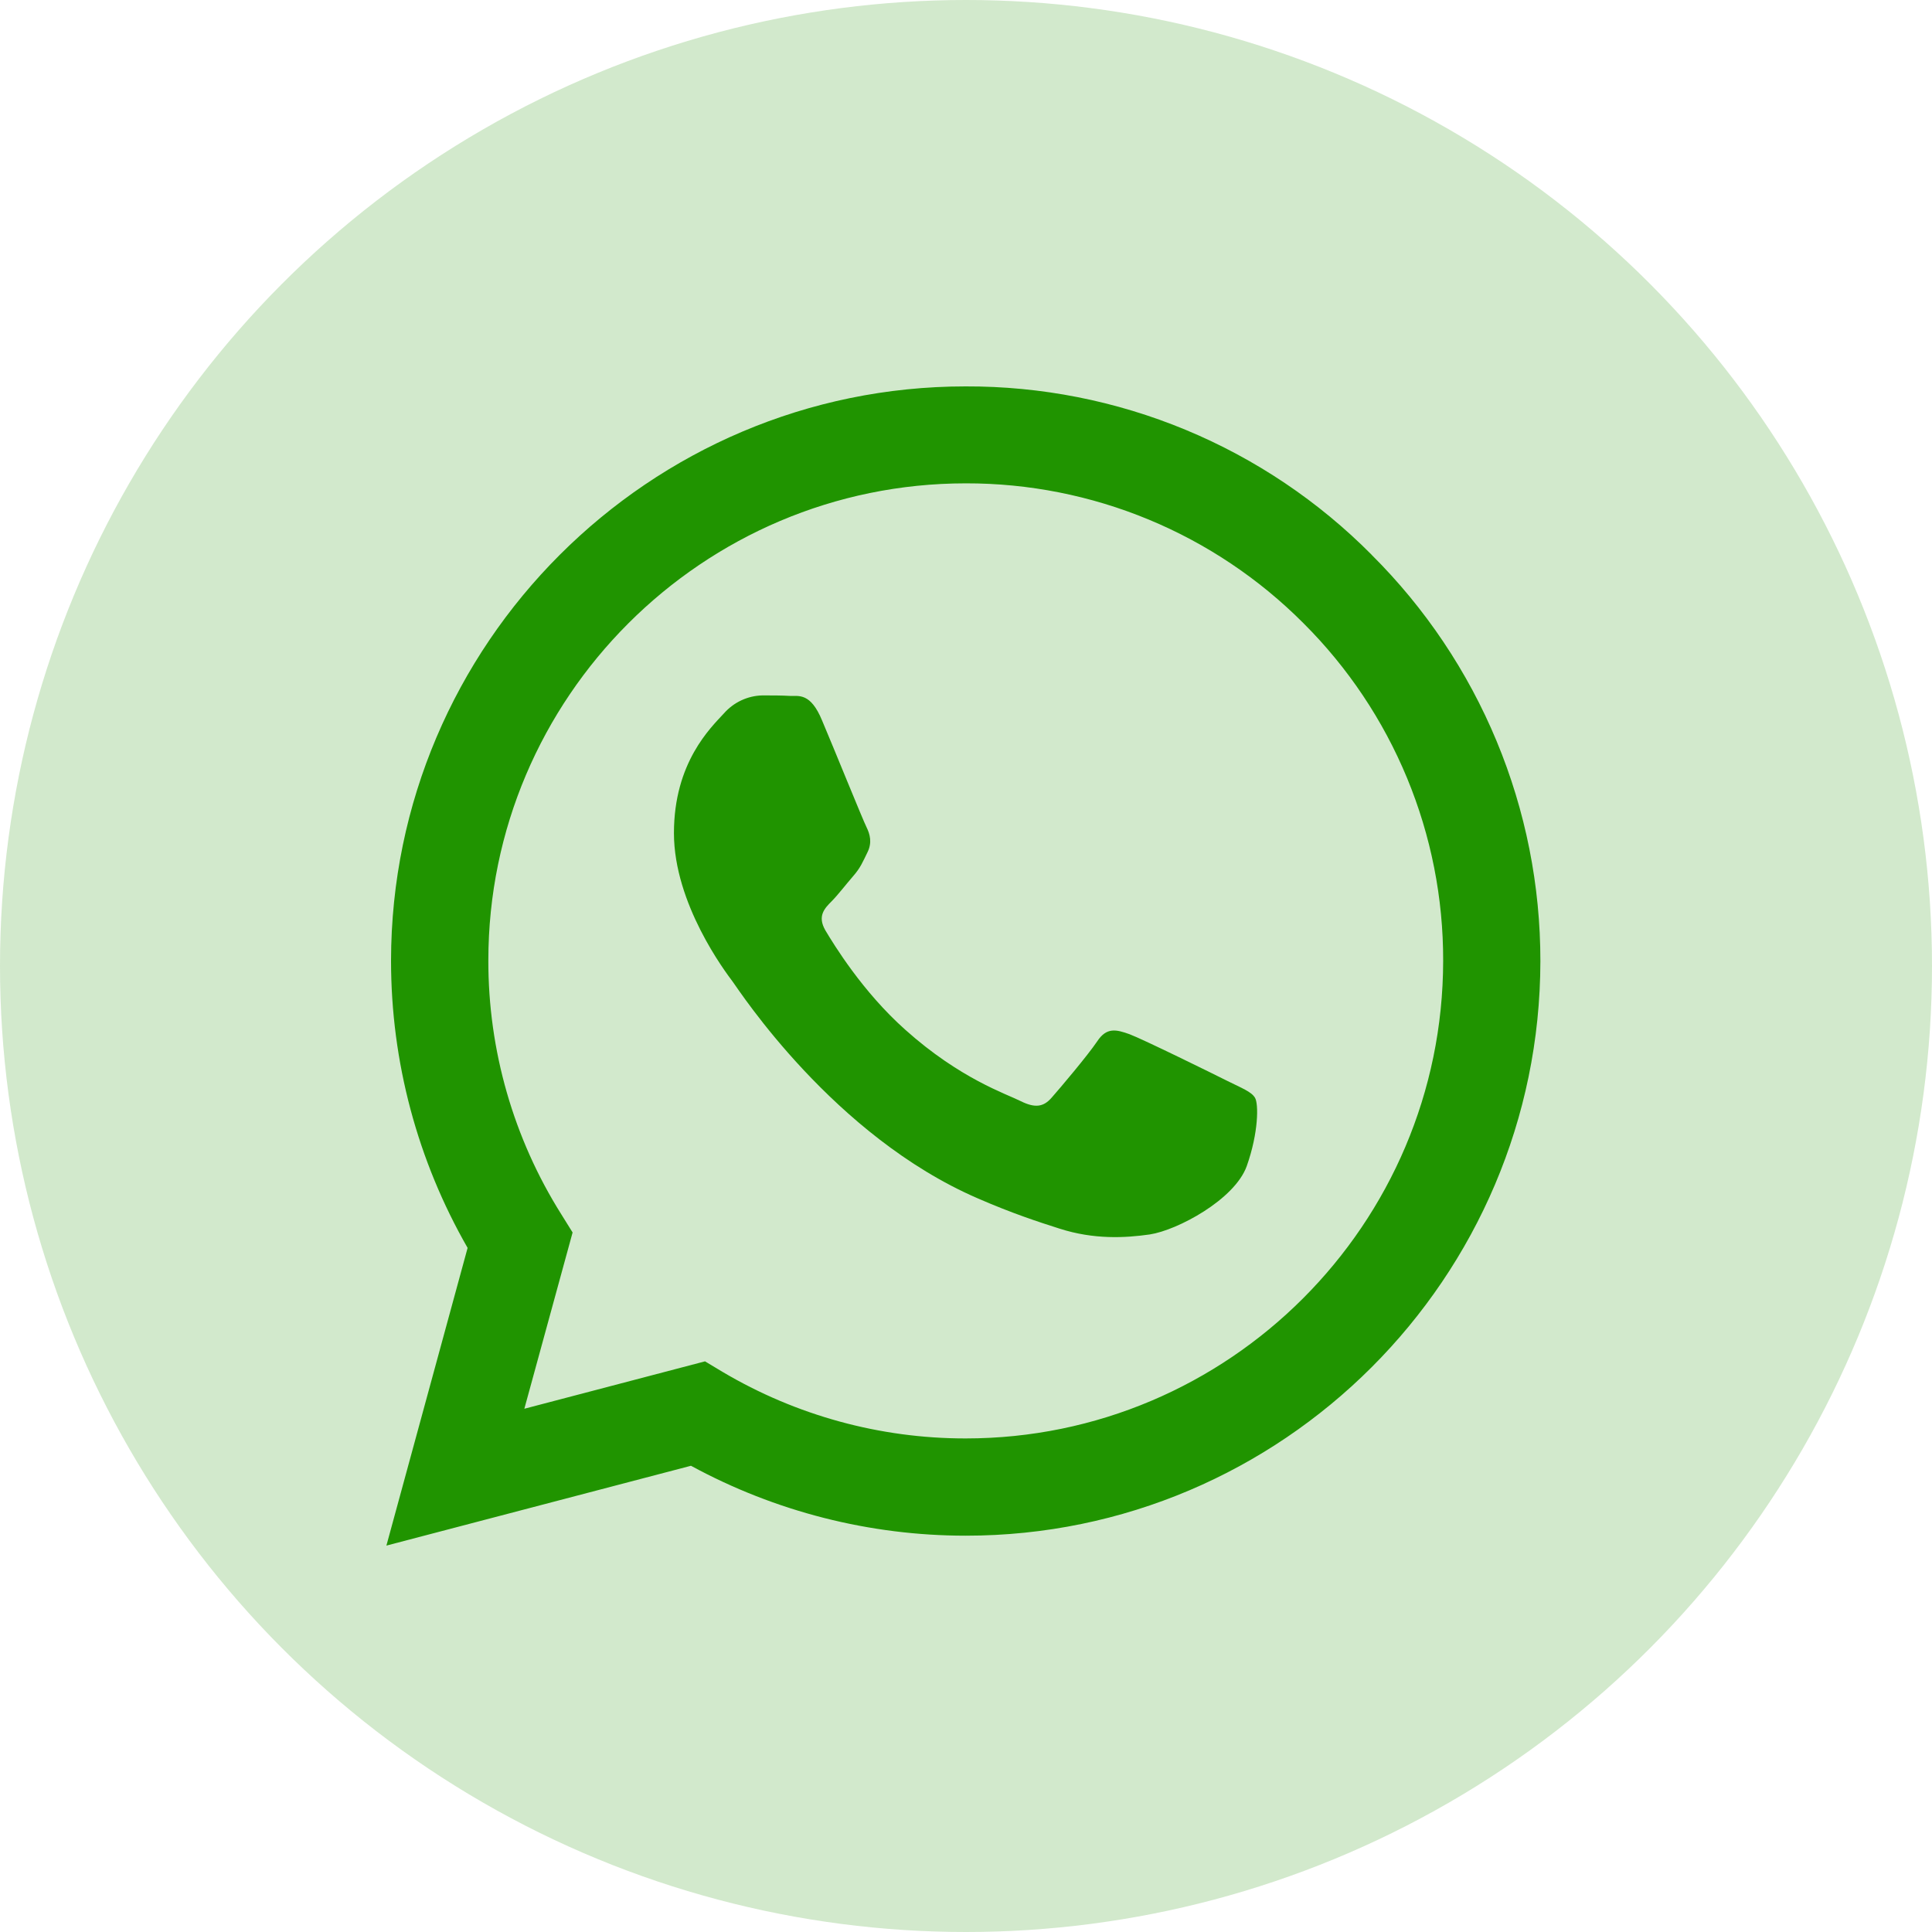 <svg width="70" height="70" viewBox="0 0 90 90" fill="none" xmlns="http://www.w3.org/2000/svg">
<circle cx="45" cy="45" r="45" fill="#209400" fill-opacity="0.2"/>
<g clip-path="url(#clip0_63_2419)">
<path d="M63.903 25.85C61.428 23.352 58.48 21.371 55.231 20.023C51.982 18.675 48.497 17.988 44.98 18C30.241 18 18.23 30.008 18.216 44.75C18.216 49.472 19.451 54.065 21.783 58.132L18 72L32.188 68.281C36.114 70.417 40.511 71.537 44.98 71.538H44.993C59.735 71.538 71.743 59.529 71.757 44.774C71.76 41.257 71.068 37.775 69.719 34.527C68.371 31.279 66.393 28.331 63.9 25.85H63.903ZM44.98 67.008C40.994 67.01 37.081 65.937 33.653 63.904L32.843 63.417L24.426 65.625L26.674 57.413L26.147 56.566C23.919 53.024 22.741 48.922 22.749 44.737C22.749 32.499 32.728 22.516 44.993 22.516C47.915 22.511 50.809 23.084 53.508 24.202C56.208 25.321 58.659 26.963 60.721 29.033C62.79 31.095 64.43 33.547 65.547 36.246C66.664 38.946 67.235 41.839 67.228 44.761C67.214 57.042 57.234 67.008 44.98 67.008ZM57.18 50.356C56.516 50.022 53.232 48.406 52.614 48.176C52 47.957 51.551 47.842 51.112 48.51C50.663 49.175 49.381 50.69 48.996 51.126C48.611 51.575 48.213 51.625 47.545 51.294C46.88 50.957 44.723 50.255 42.172 47.97C40.181 46.198 38.847 44.005 38.449 43.34C38.064 42.671 38.412 42.314 38.746 41.98C39.04 41.682 39.411 41.197 39.745 40.812C40.083 40.427 40.194 40.144 40.413 39.698C40.633 39.246 40.528 38.861 40.363 38.527C40.194 38.193 38.861 34.895 38.297 33.566C37.757 32.253 37.207 32.435 36.795 32.418C36.411 32.395 35.962 32.395 35.513 32.395C35.174 32.403 34.84 32.481 34.533 32.625C34.226 32.768 33.952 32.974 33.727 33.228C33.113 33.896 31.395 35.513 31.395 38.81C31.395 42.108 33.792 45.277 34.129 45.726C34.46 46.175 38.834 52.921 45.547 55.824C47.133 56.516 48.382 56.924 49.357 57.234C50.96 57.748 52.408 57.67 53.562 57.505C54.845 57.309 57.514 55.885 58.078 54.322C58.632 52.756 58.632 51.419 58.463 51.139C58.297 50.856 57.849 50.69 57.18 50.356Z" fill="#209400"/>
</g>
<defs>
<clipPath id="clip0_63_2419">
<rect width="54" height="54" fill="white" transform="translate(18 18)"/>
</clipPath>
</defs>
</svg>
